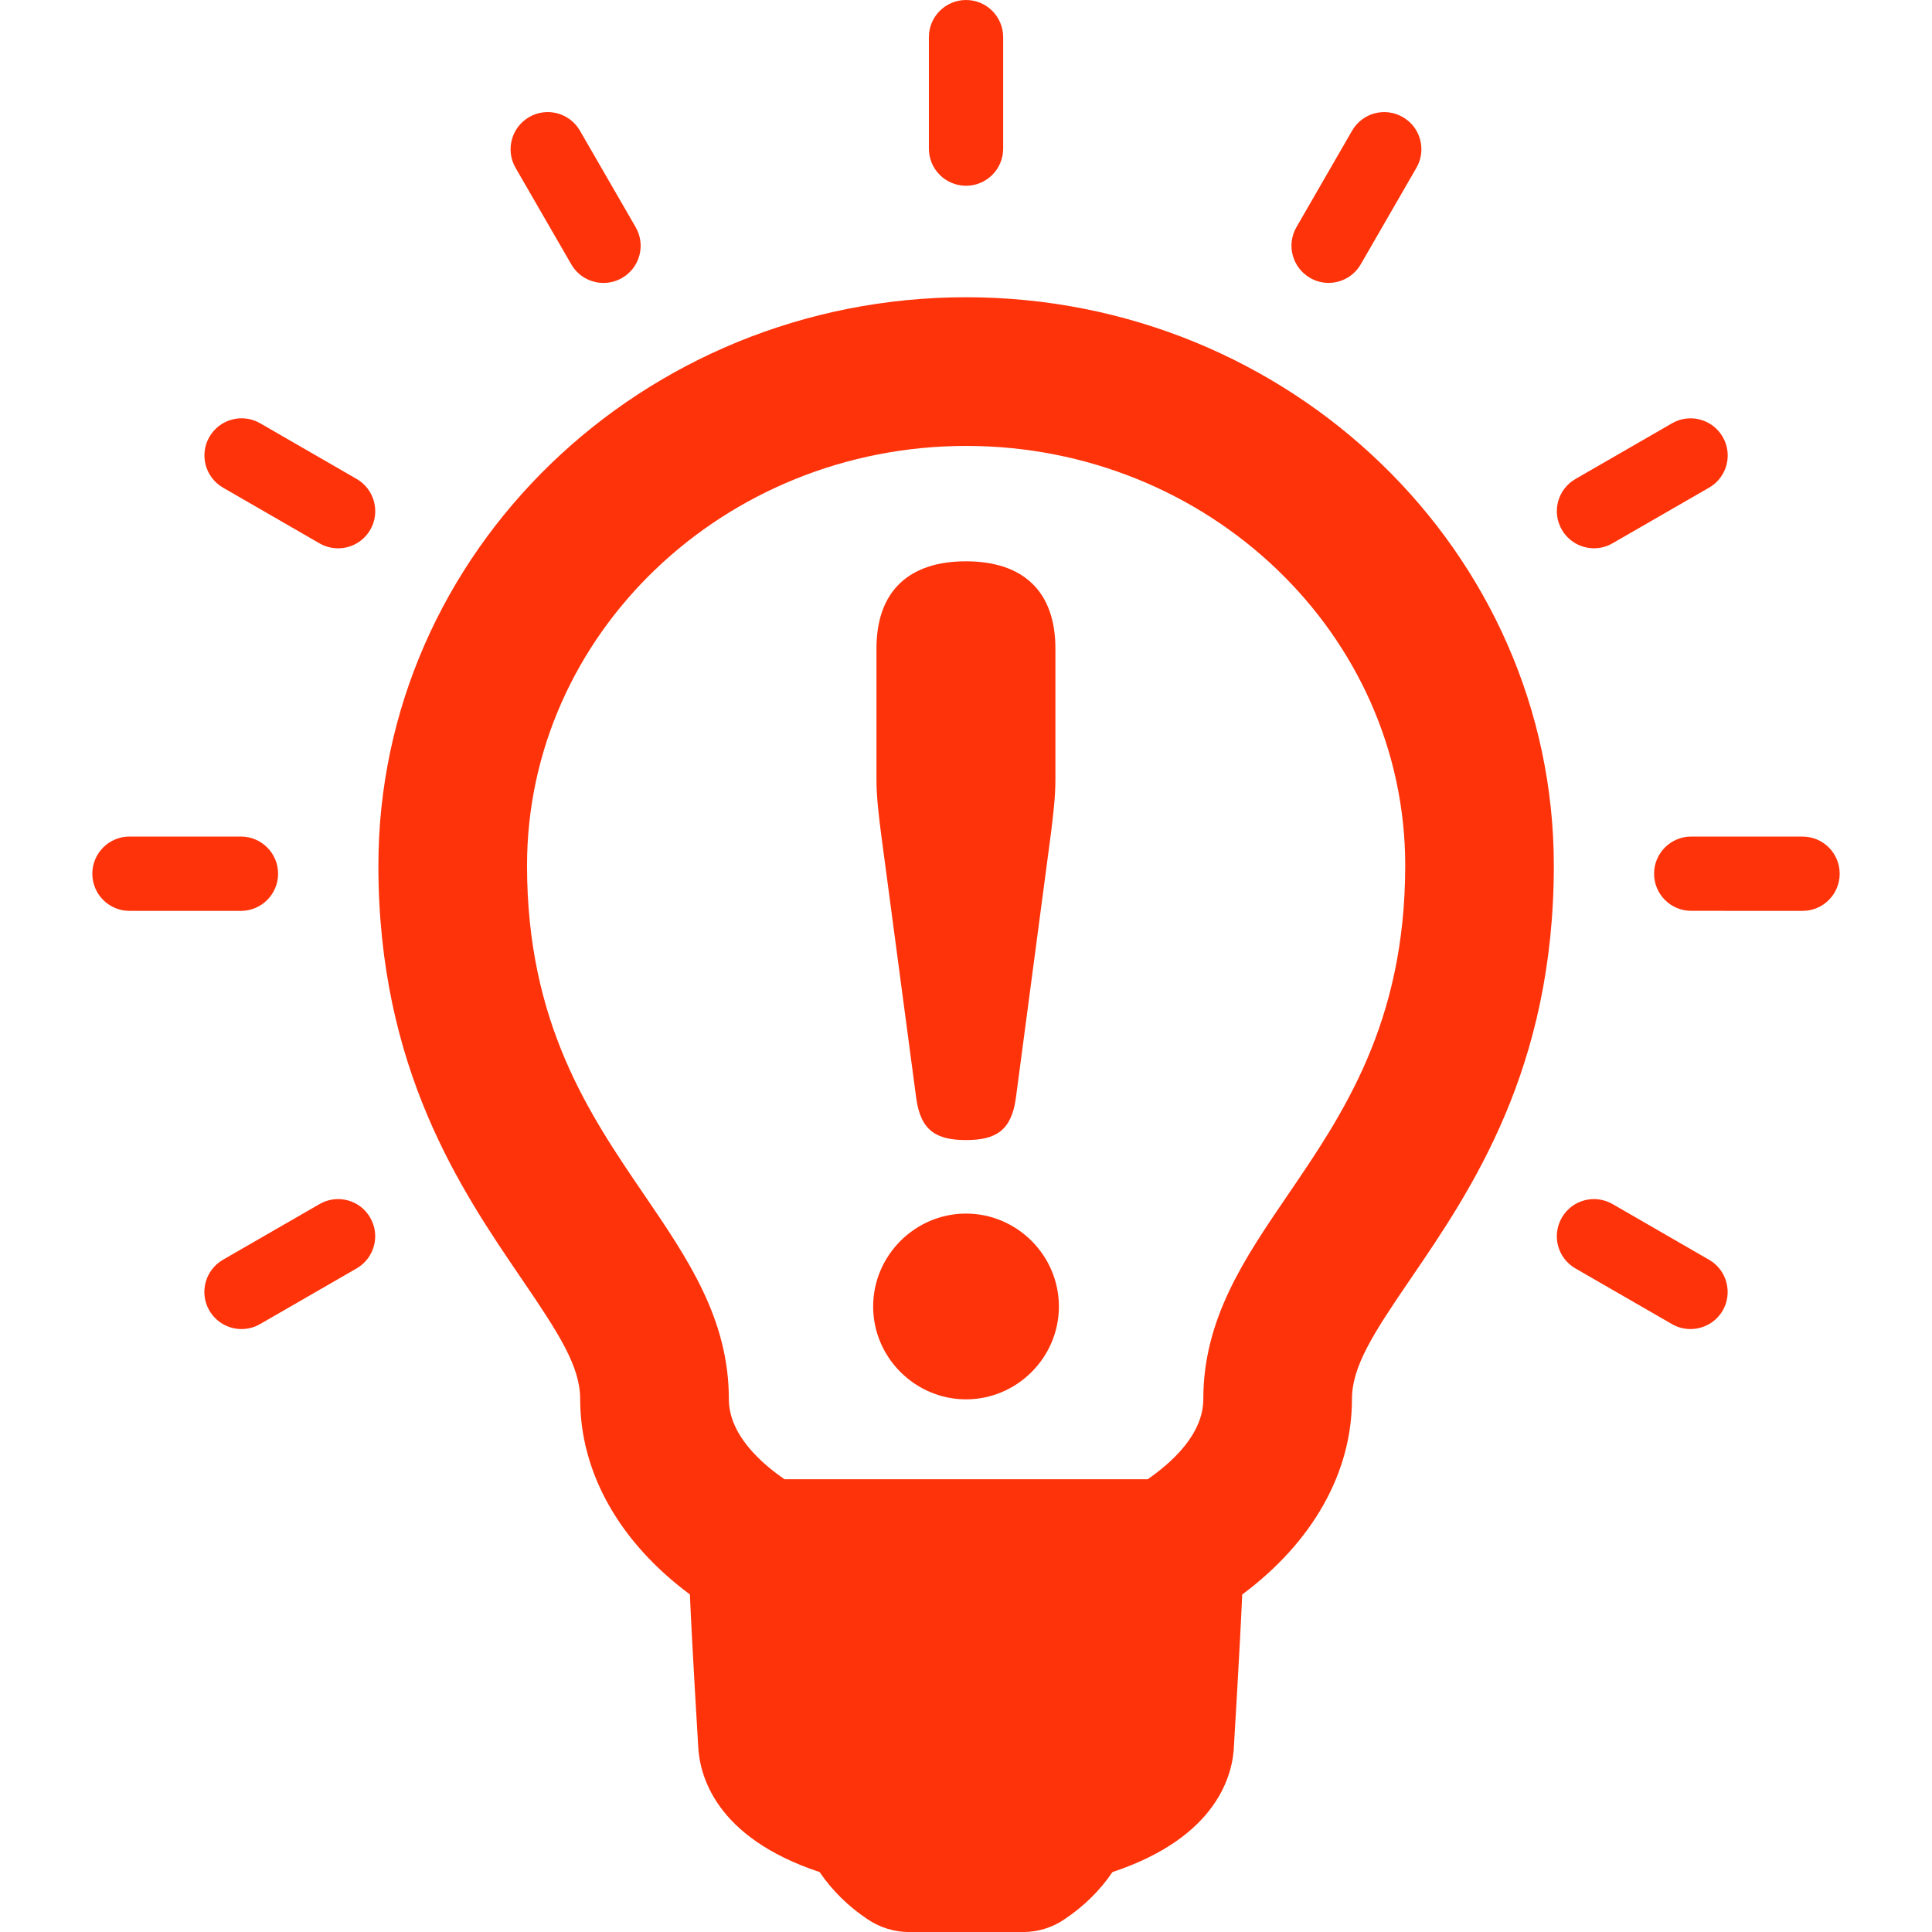 <?xml version="1.0" encoding="utf-8"?>
<!-- Generator: Adobe Illustrator 16.0.0, SVG Export Plug-In . SVG Version: 6.00 Build 0)  -->
<!DOCTYPE svg PUBLIC "-//W3C//DTD SVG 1.1//EN" "http://www.w3.org/Graphics/SVG/1.1/DTD/svg11.dtd">
<svg version="1.1" id="Capa_1" xmlns="http://www.w3.org/2000/svg" xmlns:xlink="http://www.w3.org/1999/xlink" x="0px" y="0px"
	 width="47px" height="47px" viewBox="0 0 47 47" enable-background="new 0 0 47 47" xml:space="preserve">
<g>
	<g id="Layer_1_31_">
		<g>
			<path fill="#FE330A" d="M23.501,7.231C15.618,7.233,9.205,13.435,9.205,21.055c0,4.945,2.007,7.888,3.485,10.056
				c0.909,1.334,1.424,2.128,1.424,2.927c0,1.793,0.961,3.483,2.669,4.75c0.043,1.063,0.2,3.659,0.2,3.659c0,0.001,0,0.003,0,0.003
				c0.028,0.737,0.416,2.248,2.956,3.092c0.299,0.44,0.692,0.832,1.168,1.149c0.298,0.201,0.65,0.31,1.01,0.31h2.768
				c0.359,0,0.711-0.105,1.01-0.31c0.477-0.319,0.871-0.709,1.168-1.149c2.563-0.853,2.936-2.381,2.957-3.097
				c0,0,0.156-2.592,0.199-3.655c1.707-1.269,2.67-2.957,2.67-4.75c0-0.799,0.514-1.595,1.432-2.938
				c1.467-2.149,3.479-5.095,3.479-10.047C37.797,13.432,31.383,7.231,23.501,7.231z M31.325,29.075
				c-1.056,1.549-2.052,3.01-2.052,4.963c0,0.858-0.776,1.549-1.354,1.948h-8.834c-0.578-0.397-1.354-1.09-1.354-1.948
				c0-1.953-0.997-3.414-2.065-4.98c-1.333-1.955-2.845-4.172-2.845-8.001c0-5.627,4.792-10.207,10.682-10.209
				c5.891,0,10.682,4.579,10.682,10.207C34.184,24.891,32.668,27.105,31.325,29.075z"/>
			<path fill="#FE330A" d="M23.501,4.519c0.499,0,0.903-0.404,0.903-0.904V0.904C24.404,0.405,24,0,23.501,0
				s-0.904,0.405-0.904,0.904v2.711C22.597,4.115,23.002,4.519,23.501,4.519z"/>
			<path fill="#FE330A" d="M13.898,6.431c0.168,0.29,0.471,0.452,0.784,0.452c0.153,0,0.309-0.039,0.451-0.121
				c0.433-0.25,0.581-0.802,0.331-1.235l-1.356-2.348c-0.25-0.433-0.802-0.581-1.235-0.331c-0.432,0.25-0.58,0.802-0.331,1.235
				L13.898,6.431z"/>
			<path fill="#FE330A" d="M8.677,11.652l-2.348-1.355c-0.433-0.25-0.985-0.101-1.235,0.331c-0.249,0.432-0.101,0.985,0.331,1.235
				l2.348,1.355c0.142,0.082,0.298,0.121,0.451,0.121c0.313,0,0.616-0.162,0.784-0.452C9.257,12.455,9.109,11.902,8.677,11.652z"/>
			<path fill="#FE330A" d="M6.765,21.255c0-0.499-0.405-0.904-0.904-0.904H3.15c-0.499,0-0.904,0.405-0.904,0.904
				s0.405,0.904,0.904,0.904h2.711C6.36,22.159,6.765,21.754,6.765,21.255z"/>
			<path fill="#FE330A" d="M7.773,29.292l-2.349,1.354c-0.432,0.25-0.581,0.804-0.332,1.233c0.167,0.291,0.472,0.453,0.784,0.453
				c0.153,0,0.309-0.039,0.451-0.121l2.348-1.354c0.433-0.25,0.581-0.803,0.332-1.233C8.758,29.189,8.206,29.042,7.773,29.292z"/>
			<path fill="#FE330A" d="M41.579,30.648l-2.349-1.356c-0.435-0.25-0.985-0.103-1.235,0.33c-0.25,0.434-0.103,0.985,0.33,1.235
				l2.348,1.354c0.145,0.084,0.299,0.121,0.451,0.121c0.313,0,0.617-0.162,0.785-0.451C42.156,31.452,42.01,30.896,41.579,30.648z"
				/>
			<path fill="#FE330A" d="M43.852,20.352l-2.709-0.001l0,0c-0.5,0-0.904,0.405-0.904,0.903c0,0.5,0.404,0.904,0.902,0.904
				l2.711,0.001l0,0c0.498,0,0.902-0.405,0.902-0.903C44.754,20.757,44.352,20.352,43.852,20.352z"/>
			<path fill="#FE330A" d="M38.777,13.338c0.154,0,0.31-0.039,0.451-0.121l2.349-1.354c0.434-0.249,0.582-0.802,0.332-1.234
				c-0.25-0.433-0.804-0.581-1.234-0.331l-2.348,1.354c-0.435,0.25-0.582,0.803-0.332,1.234
				C38.163,13.176,38.465,13.338,38.777,13.338z"/>
			<path fill="#FE330A" d="M31.87,6.76c0.142,0.083,0.297,0.122,0.45,0.122c0.312,0,0.615-0.162,0.783-0.452l1.354-2.347
				c0.25-0.432,0.103-0.985-0.33-1.234c-0.434-0.251-0.985-0.103-1.235,0.331l-1.354,2.347C31.29,5.958,31.438,6.511,31.87,6.76z"/>
			<path fill="#FE330A" d="M22.289,26.713c0.109,0.801,0.496,1.021,1.212,1.021c0.714,0,1.103-0.221,1.212-1.021l0.854-6.446
				c0.054-0.44,0.108-0.881,0.108-1.294v-3.196c0-1.405-0.799-2.122-2.176-2.122c-1.378,0-2.177,0.716-2.177,2.122v3.196
				c0,0.413,0.055,0.854,0.11,1.294L22.289,26.713z"/>
			<path fill="#FE330A" d="M23.501,29.523c-1.241,0-2.26,1.021-2.26,2.261c0,1.239,1.02,2.258,2.26,2.258s2.259-1.019,2.259-2.258
				C25.761,30.543,24.741,29.523,23.501,29.523z"/>
		</g>
	</g>
</g>
</svg>
